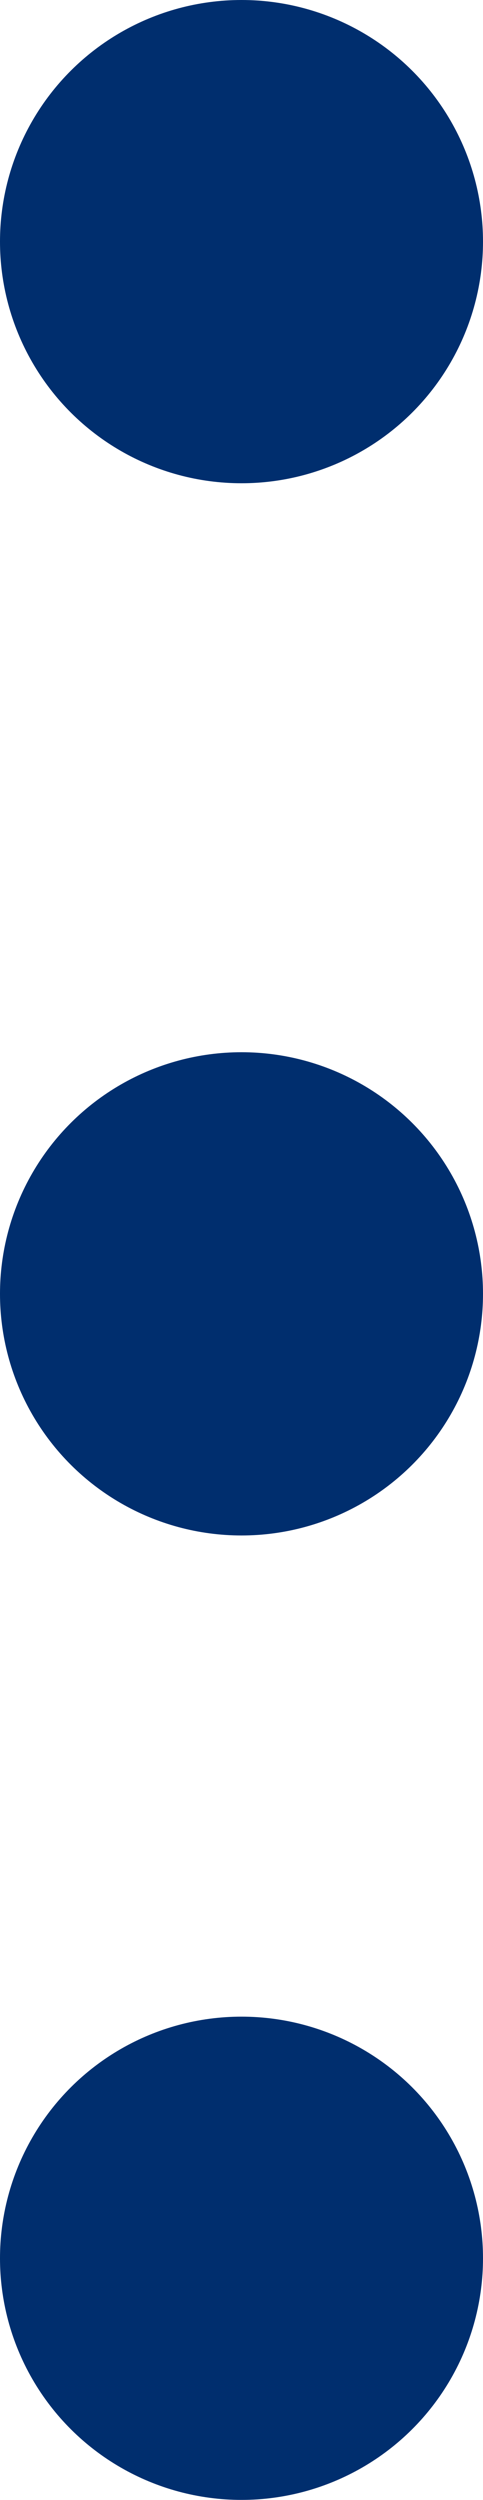 <svg xmlns="http://www.w3.org/2000/svg" viewBox="0 0 3 15.52">
  <defs>
    <style>
      .cls-1 {
        fill: #002e6e;
      }
    </style>
  </defs>
  <g id="Edit" transform="translate(-805.645 -693.355)">
    <ellipse id="Ellipse_268" data-name="Ellipse 268" class="cls-1" cx="1.5" cy="1.5" rx="1.5" ry="1.5" transform="translate(805.645 708.874) rotate(-90)"/>
    <ellipse id="Ellipse_269" data-name="Ellipse 269" class="cls-1" cx="1.5" cy="1.5" rx="1.5" ry="1.5" transform="translate(805.645 702.887) rotate(-90)"/>
    <ellipse id="Ellipse_270" data-name="Ellipse 270" class="cls-1" cx="1.5" cy="1.5" rx="1.5" ry="1.5" transform="translate(805.645 696.355) rotate(-90)"/>
  </g>
</svg>
